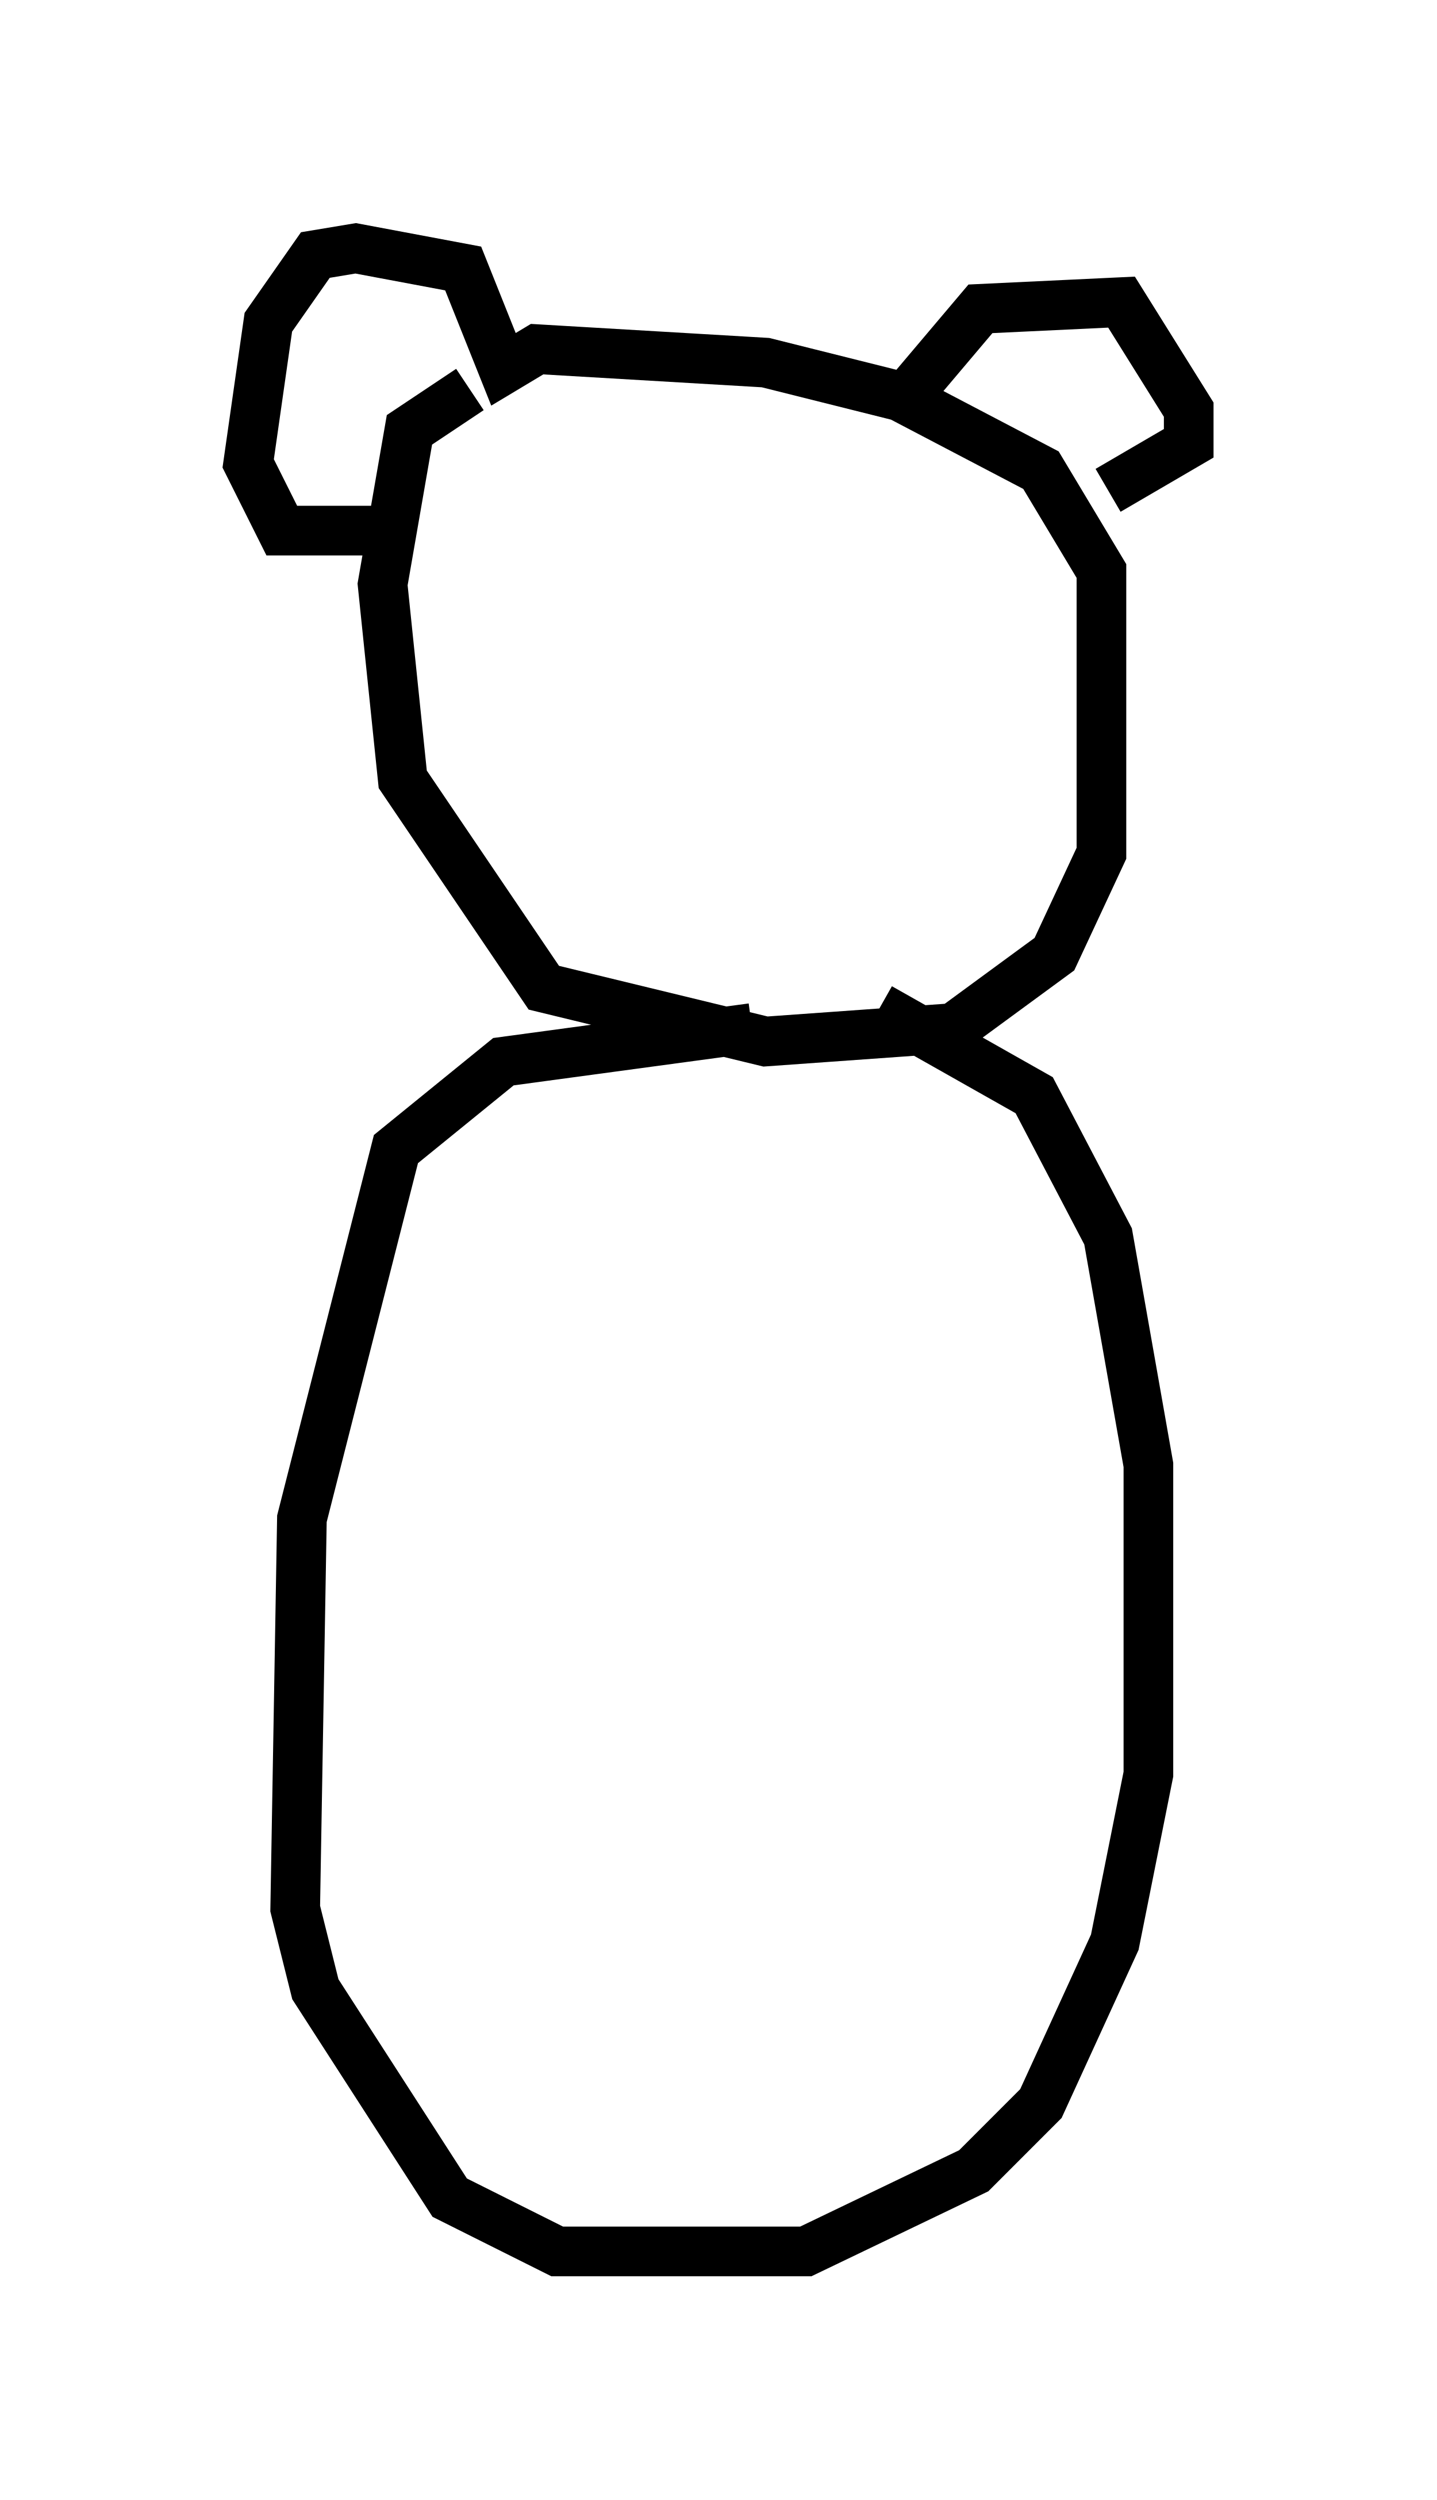 <?xml version="1.0" encoding="utf-8" ?>
<svg baseProfile="full" height="50.324" version="1.1" width="28.944" xmlns="http://www.w3.org/2000/svg" xmlns:ev="http://www.w3.org/2001/xml-events" xmlns:xlink="http://www.w3.org/1999/xlink"><defs /><rect fill="white" height="50.324" width="28.944" x="0" y="0" /><path d="M13.66, 8.112 m-4.195, -0.271 l-1.218, 0.812 -0.541, 3.112 l0.406, 3.924 2.842, 4.195 l4.465, 1.083 3.789, -0.271 l2.03, -1.488 0.947, -2.03 l0.0, -5.683 -1.218, -2.03 l-2.842, -1.488 -2.706, -0.677 l-4.601, -0.271 -0.677, 0.406 l-0.812, -2.03 -2.165, -0.406 l-0.812, 0.135 -0.947, 1.353 l-0.406, 2.842 0.677, 1.353 l2.165, 0.0 m10.419, -2.706 l1.488, -1.759 2.842, -0.135 l1.353, 2.165 0.0, 0.677 l-1.624, 0.947 m-7.172, 10.825 l-5.007, 0.677 -2.165, 1.759 l-1.894, 7.442 -0.135, 7.848 l0.406, 1.624 2.706, 4.195 l2.165, 1.083 5.007, 0.0 l3.383, -1.624 1.353, -1.353 l1.488, -3.248 0.677, -3.383 l0.0, -6.225 -0.812, -4.601 l-1.488, -2.842 -3.112, -1.759 " fill="none" stroke="black" stroke-width="1" /></svg>